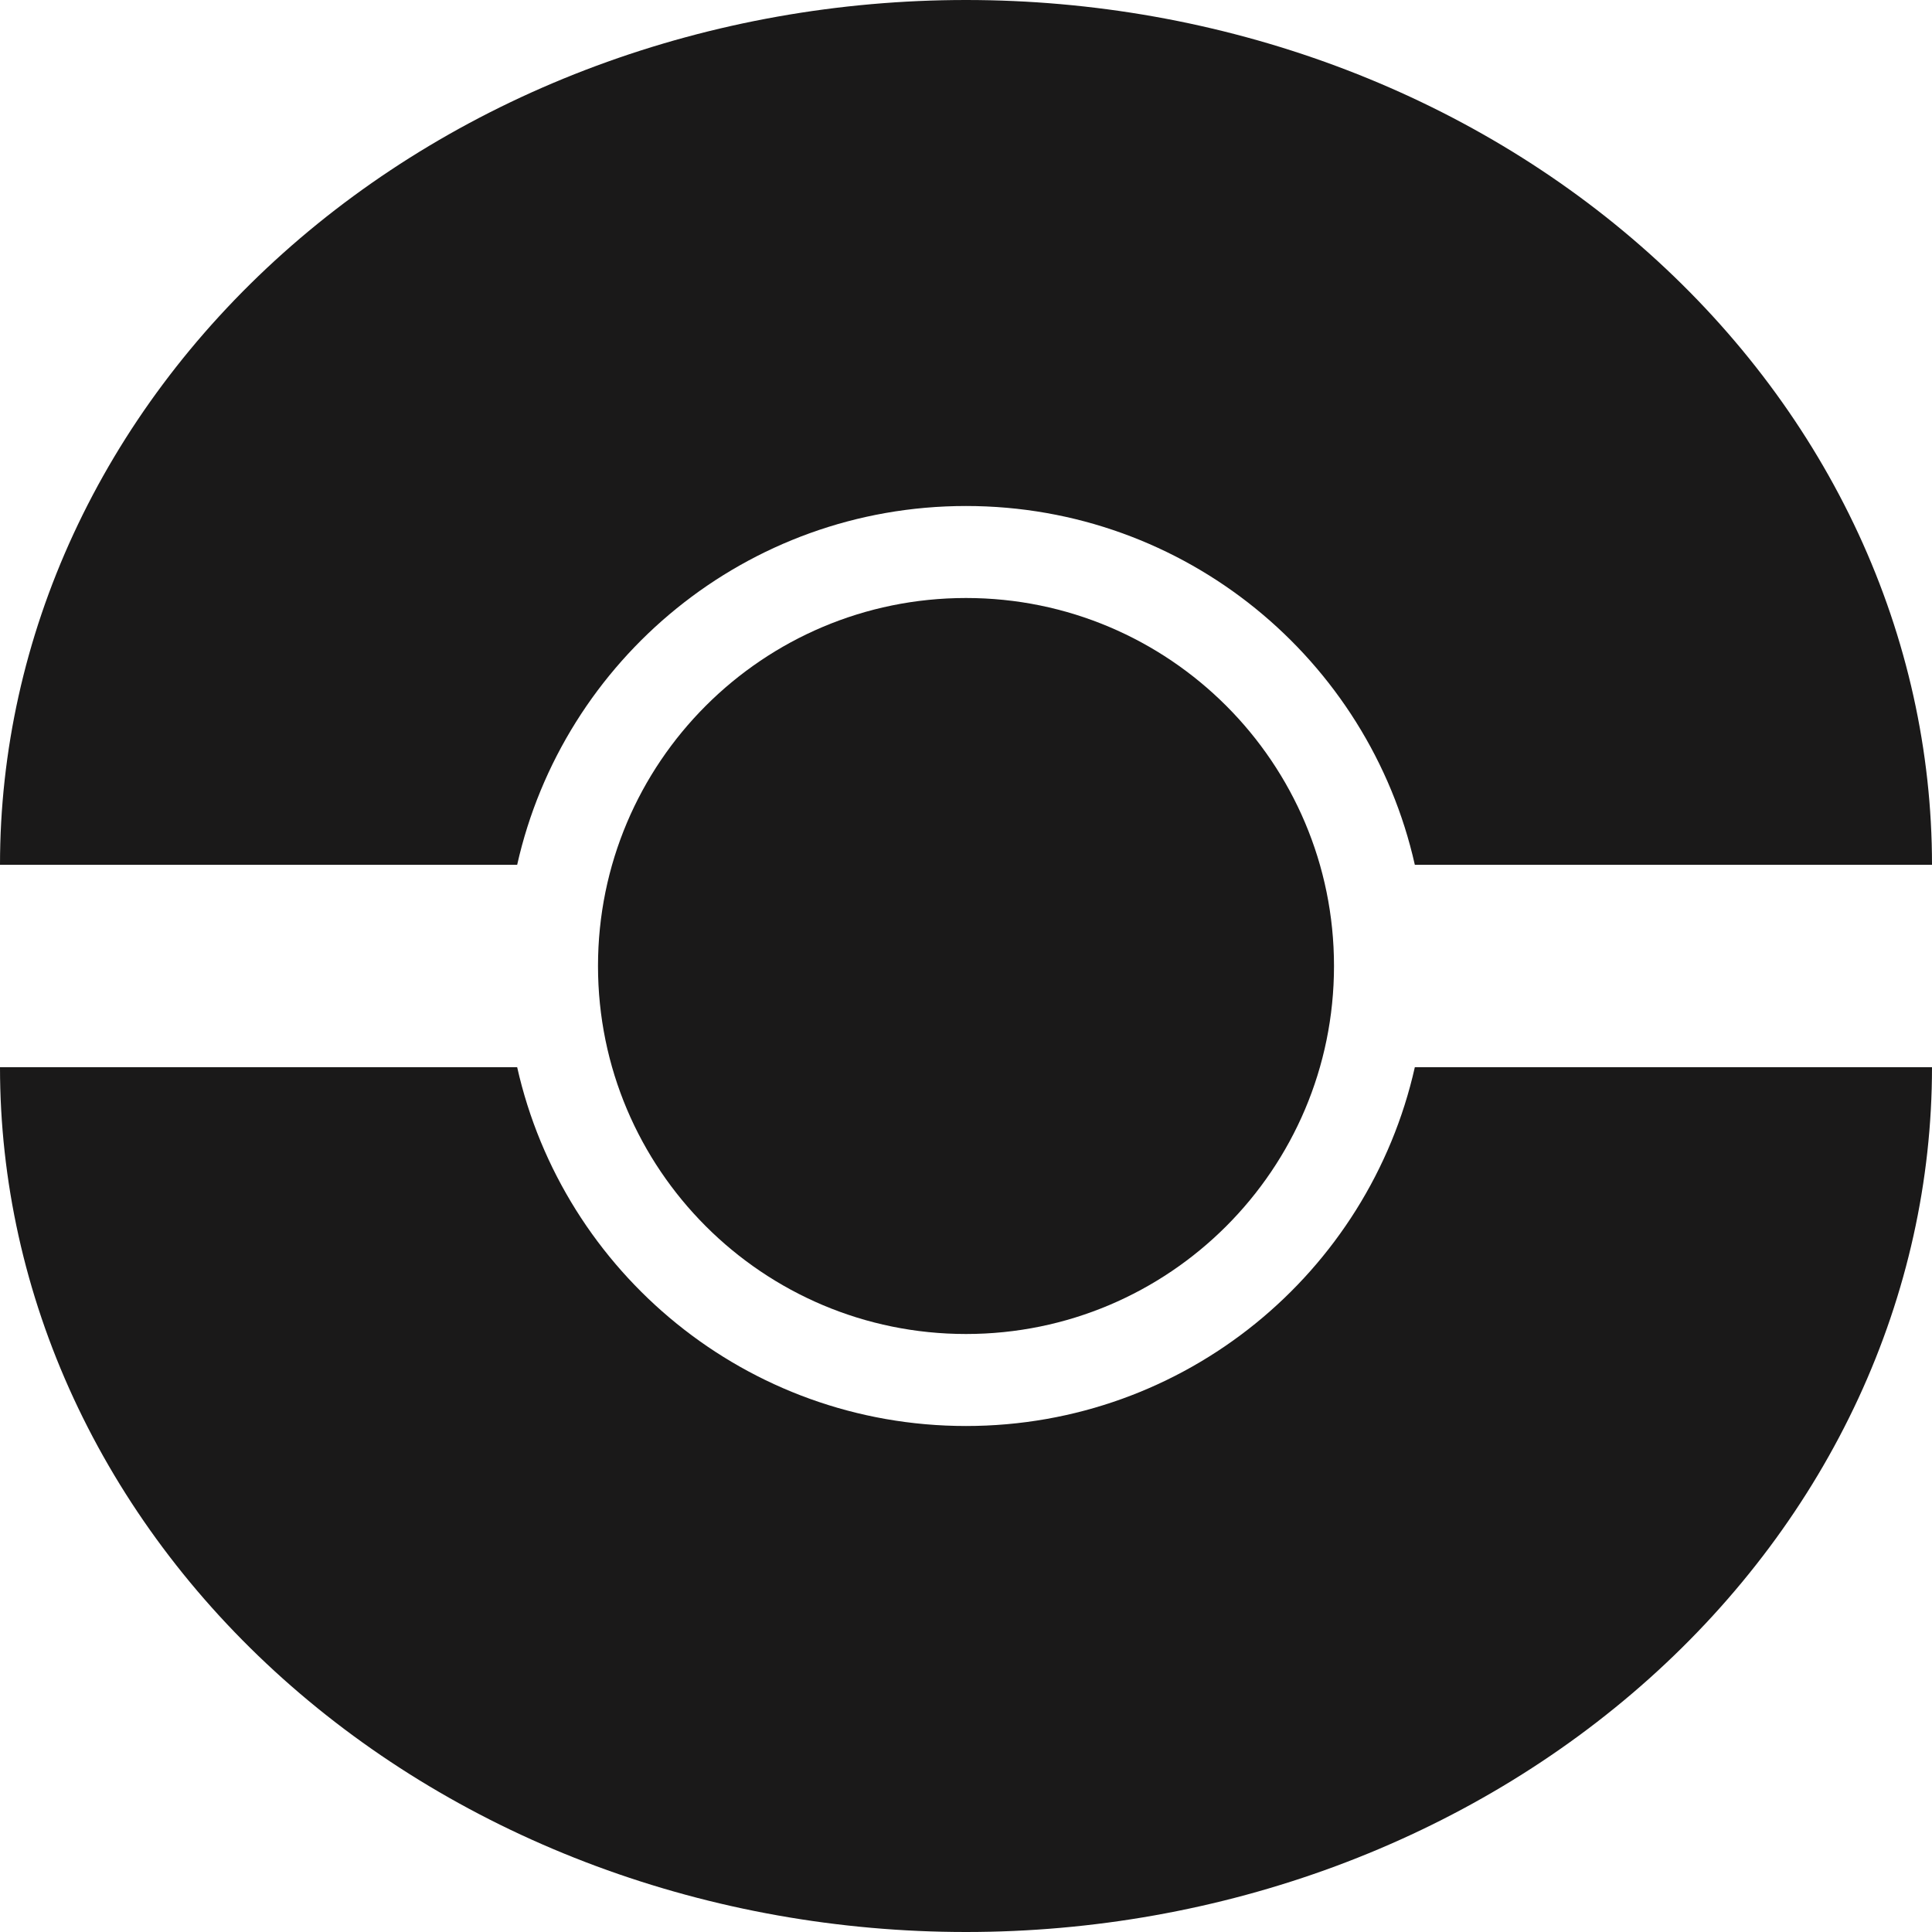 <svg width="420" height="420" viewBox="0 0 420 420" fill="none" xmlns="http://www.w3.org/2000/svg">
<path d="M290 210C290 254.183 254.183 290 210 290C165.817 290 130 254.183 130 210C130 165.817 165.817 130 210 130C254.183 130 290 165.817 290 210Z" fill="#1A1919"/>
<path d="M404.015 116.056C414.568 138.865 420 163.311 420 188H307.572C297.549 143.355 257.67 110 210 110C162.33 110 122.451 143.355 112.428 188H0C0 163.312 5.432 138.865 15.985 116.056C26.539 93.246 42.007 72.521 61.508 55.064C81.008 37.607 104.158 23.759 129.636 14.311C155.115 4.863 182.422 0 210 0C237.578 0 264.885 4.863 290.364 14.311C315.842 23.759 338.992 37.607 358.492 55.064C377.993 72.521 393.461 93.246 404.015 116.056Z" fill="#1A1919"/>
<path d="M112.428 232H0C0 256.688 5.432 281.135 15.985 303.944C26.539 326.754 42.007 347.479 61.508 364.936C81.008 382.393 104.158 396.241 129.636 405.689C155.115 415.137 182.422 420 210 420C237.578 420 264.885 415.137 290.364 405.689C315.842 396.241 338.992 382.393 358.492 364.936C377.993 347.479 393.461 326.754 404.015 303.944C414.568 281.135 420 256.689 420 232H307.572C297.549 276.645 257.67 310 210 310C162.33 310 122.451 276.645 112.428 232Z" fill="#1A1919"/>
</svg>
